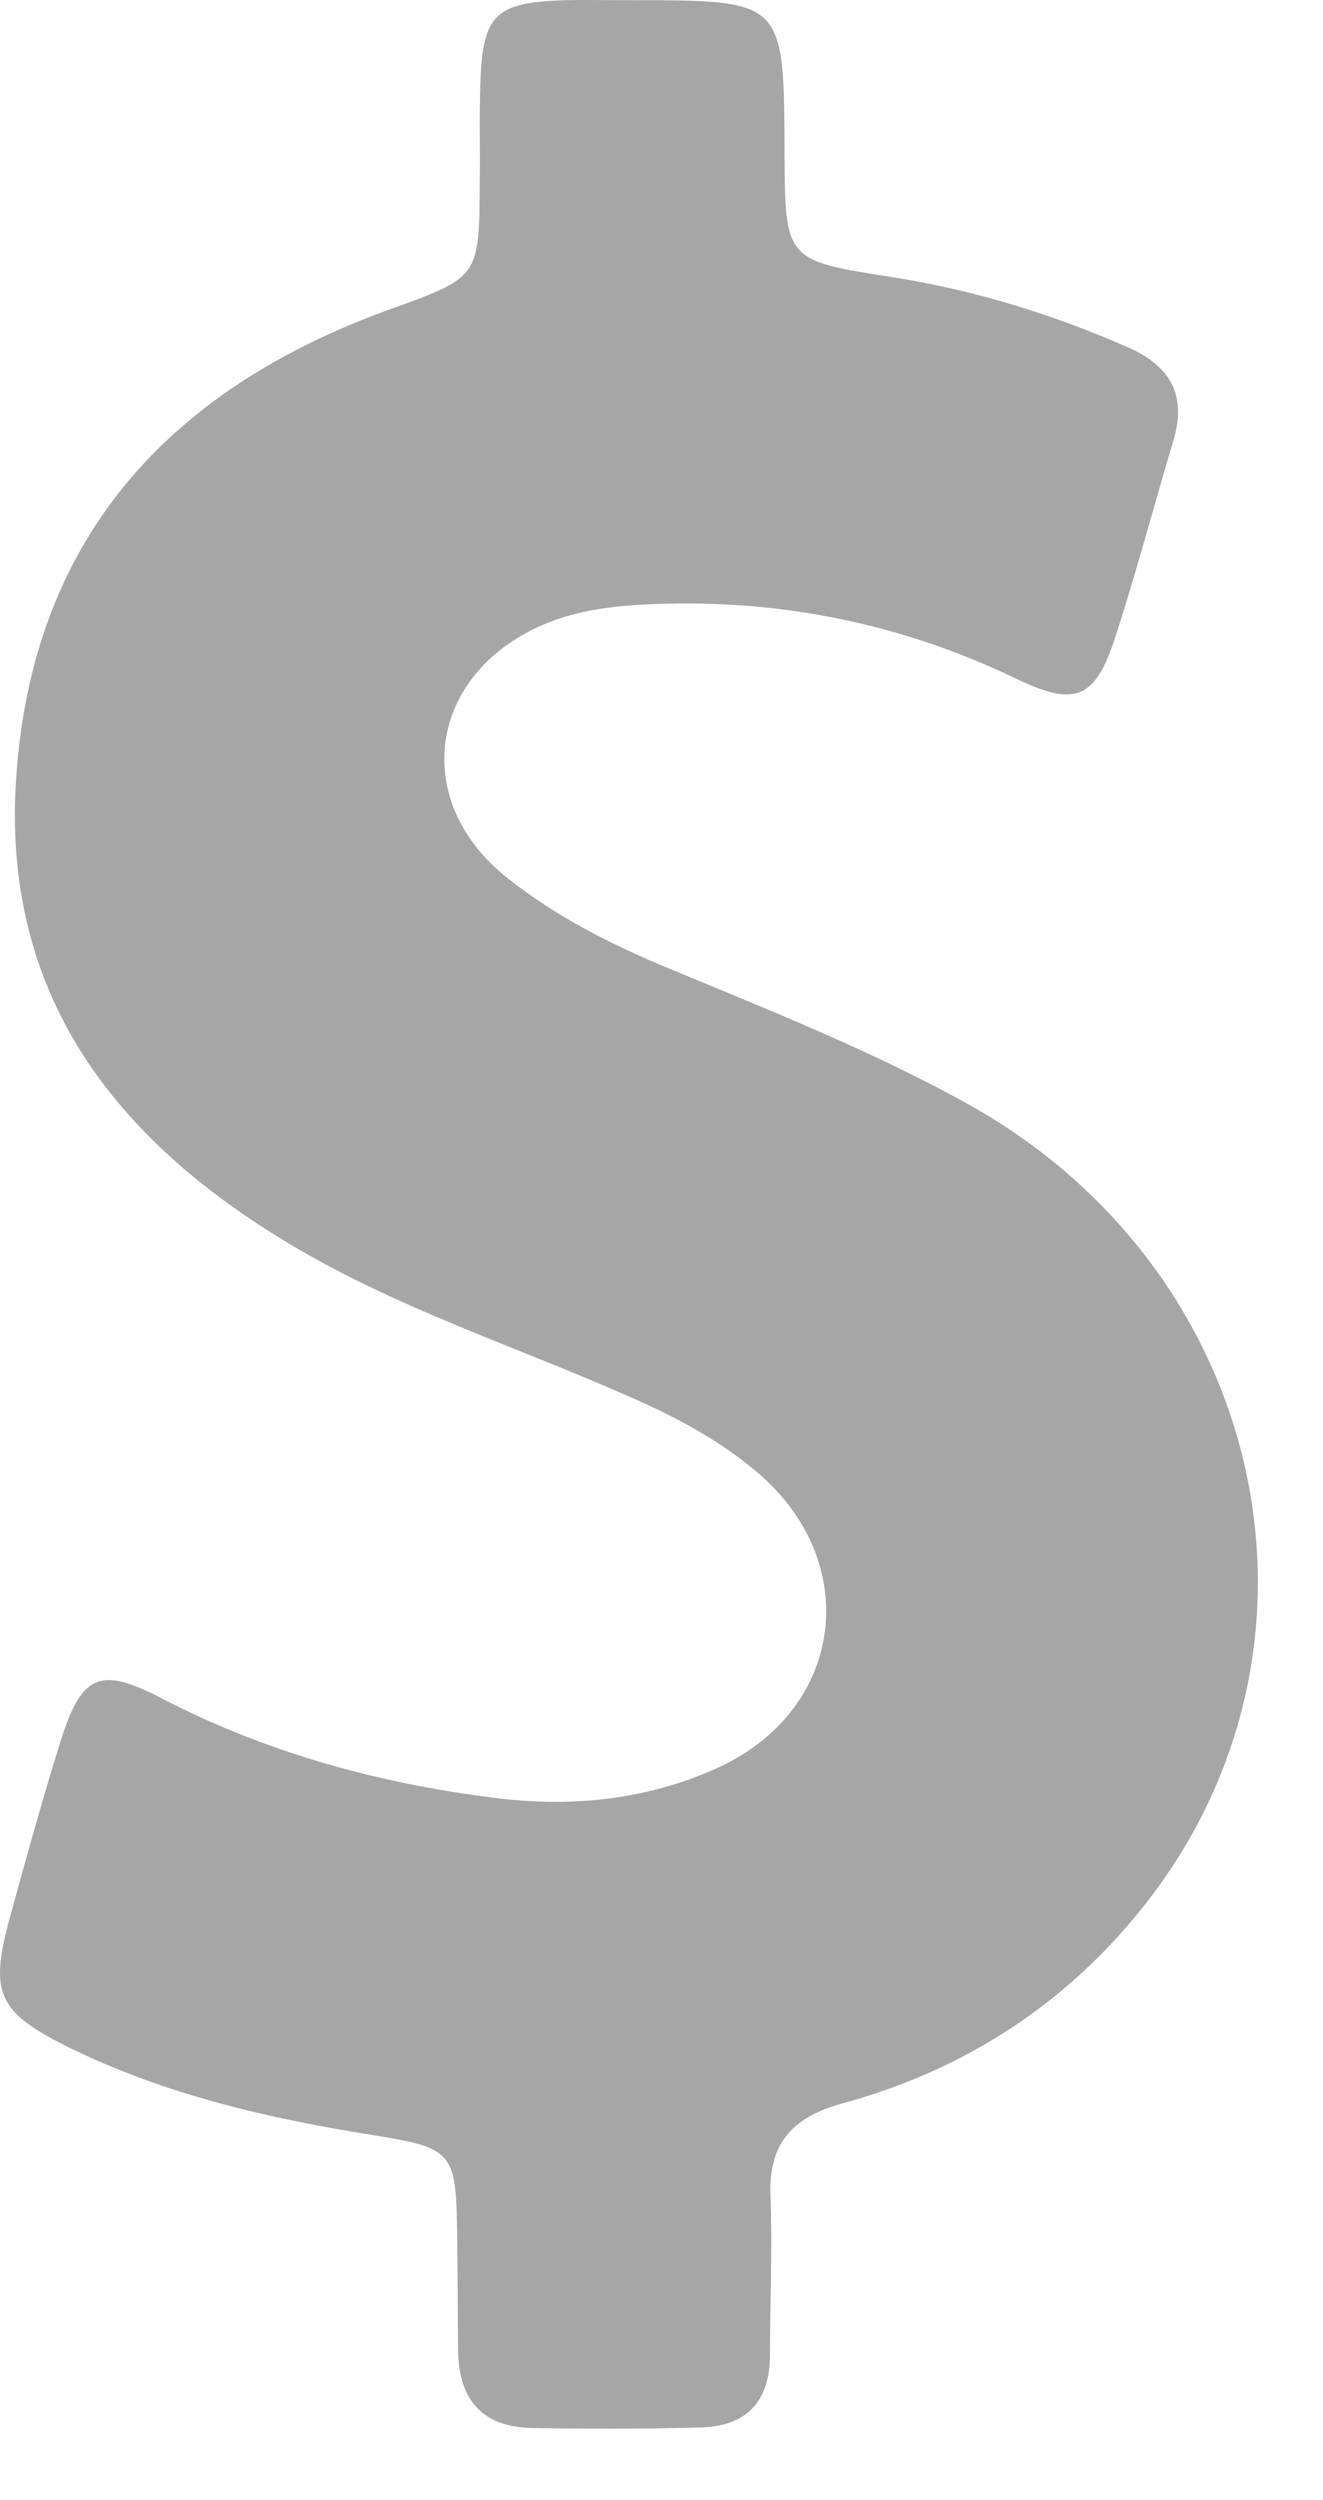 <svg width="18" height="34" viewBox="0 0 18 34" fill="none" xmlns="http://www.w3.org/2000/svg">
<path d="M13.15 15.004C11.854 14.287 10.476 13.742 9.112 13.175C8.321 12.848 7.564 12.466 6.895 11.934C5.579 10.883 5.831 9.178 7.373 8.503C7.809 8.312 8.266 8.25 8.73 8.223C10.517 8.127 12.216 8.455 13.832 9.233C14.637 9.621 14.903 9.499 15.176 8.66C15.463 7.773 15.702 6.872 15.968 5.979C16.145 5.378 15.927 4.983 15.361 4.73C14.324 4.273 13.259 3.946 12.141 3.769C10.681 3.543 10.681 3.537 10.674 2.07C10.667 0.003 10.667 0.003 8.594 0.003C8.293 0.003 7.993 -0.004 7.693 0.003C6.725 0.03 6.561 0.201 6.534 1.176C6.52 1.613 6.534 2.049 6.527 2.493C6.52 3.789 6.513 3.769 5.272 4.219C2.27 5.31 0.415 7.357 0.217 10.631C0.039 13.53 1.554 15.488 3.935 16.914C5.401 17.794 7.025 18.312 8.58 19.001C9.187 19.267 9.767 19.574 10.272 19.997C11.766 21.232 11.493 23.285 9.719 24.062C8.771 24.479 7.768 24.581 6.738 24.451C5.149 24.253 3.628 23.837 2.195 23.094C1.356 22.657 1.11 22.773 0.824 23.68C0.578 24.465 0.36 25.256 0.142 26.048C-0.152 27.112 -0.042 27.364 0.974 27.862C2.27 28.49 3.655 28.81 5.067 29.035C6.172 29.213 6.206 29.261 6.22 30.407C6.227 30.925 6.227 31.45 6.233 31.969C6.24 32.623 6.554 33.005 7.229 33.019C7.993 33.033 8.764 33.033 9.528 33.012C10.156 32.999 10.476 32.658 10.476 32.023C10.476 31.314 10.511 30.598 10.483 29.888C10.449 29.165 10.763 28.797 11.459 28.606C13.062 28.169 14.426 27.31 15.476 26.027C18.396 22.48 17.284 17.289 13.15 15.004Z" fill="#A6A6A6"/>
</svg>
